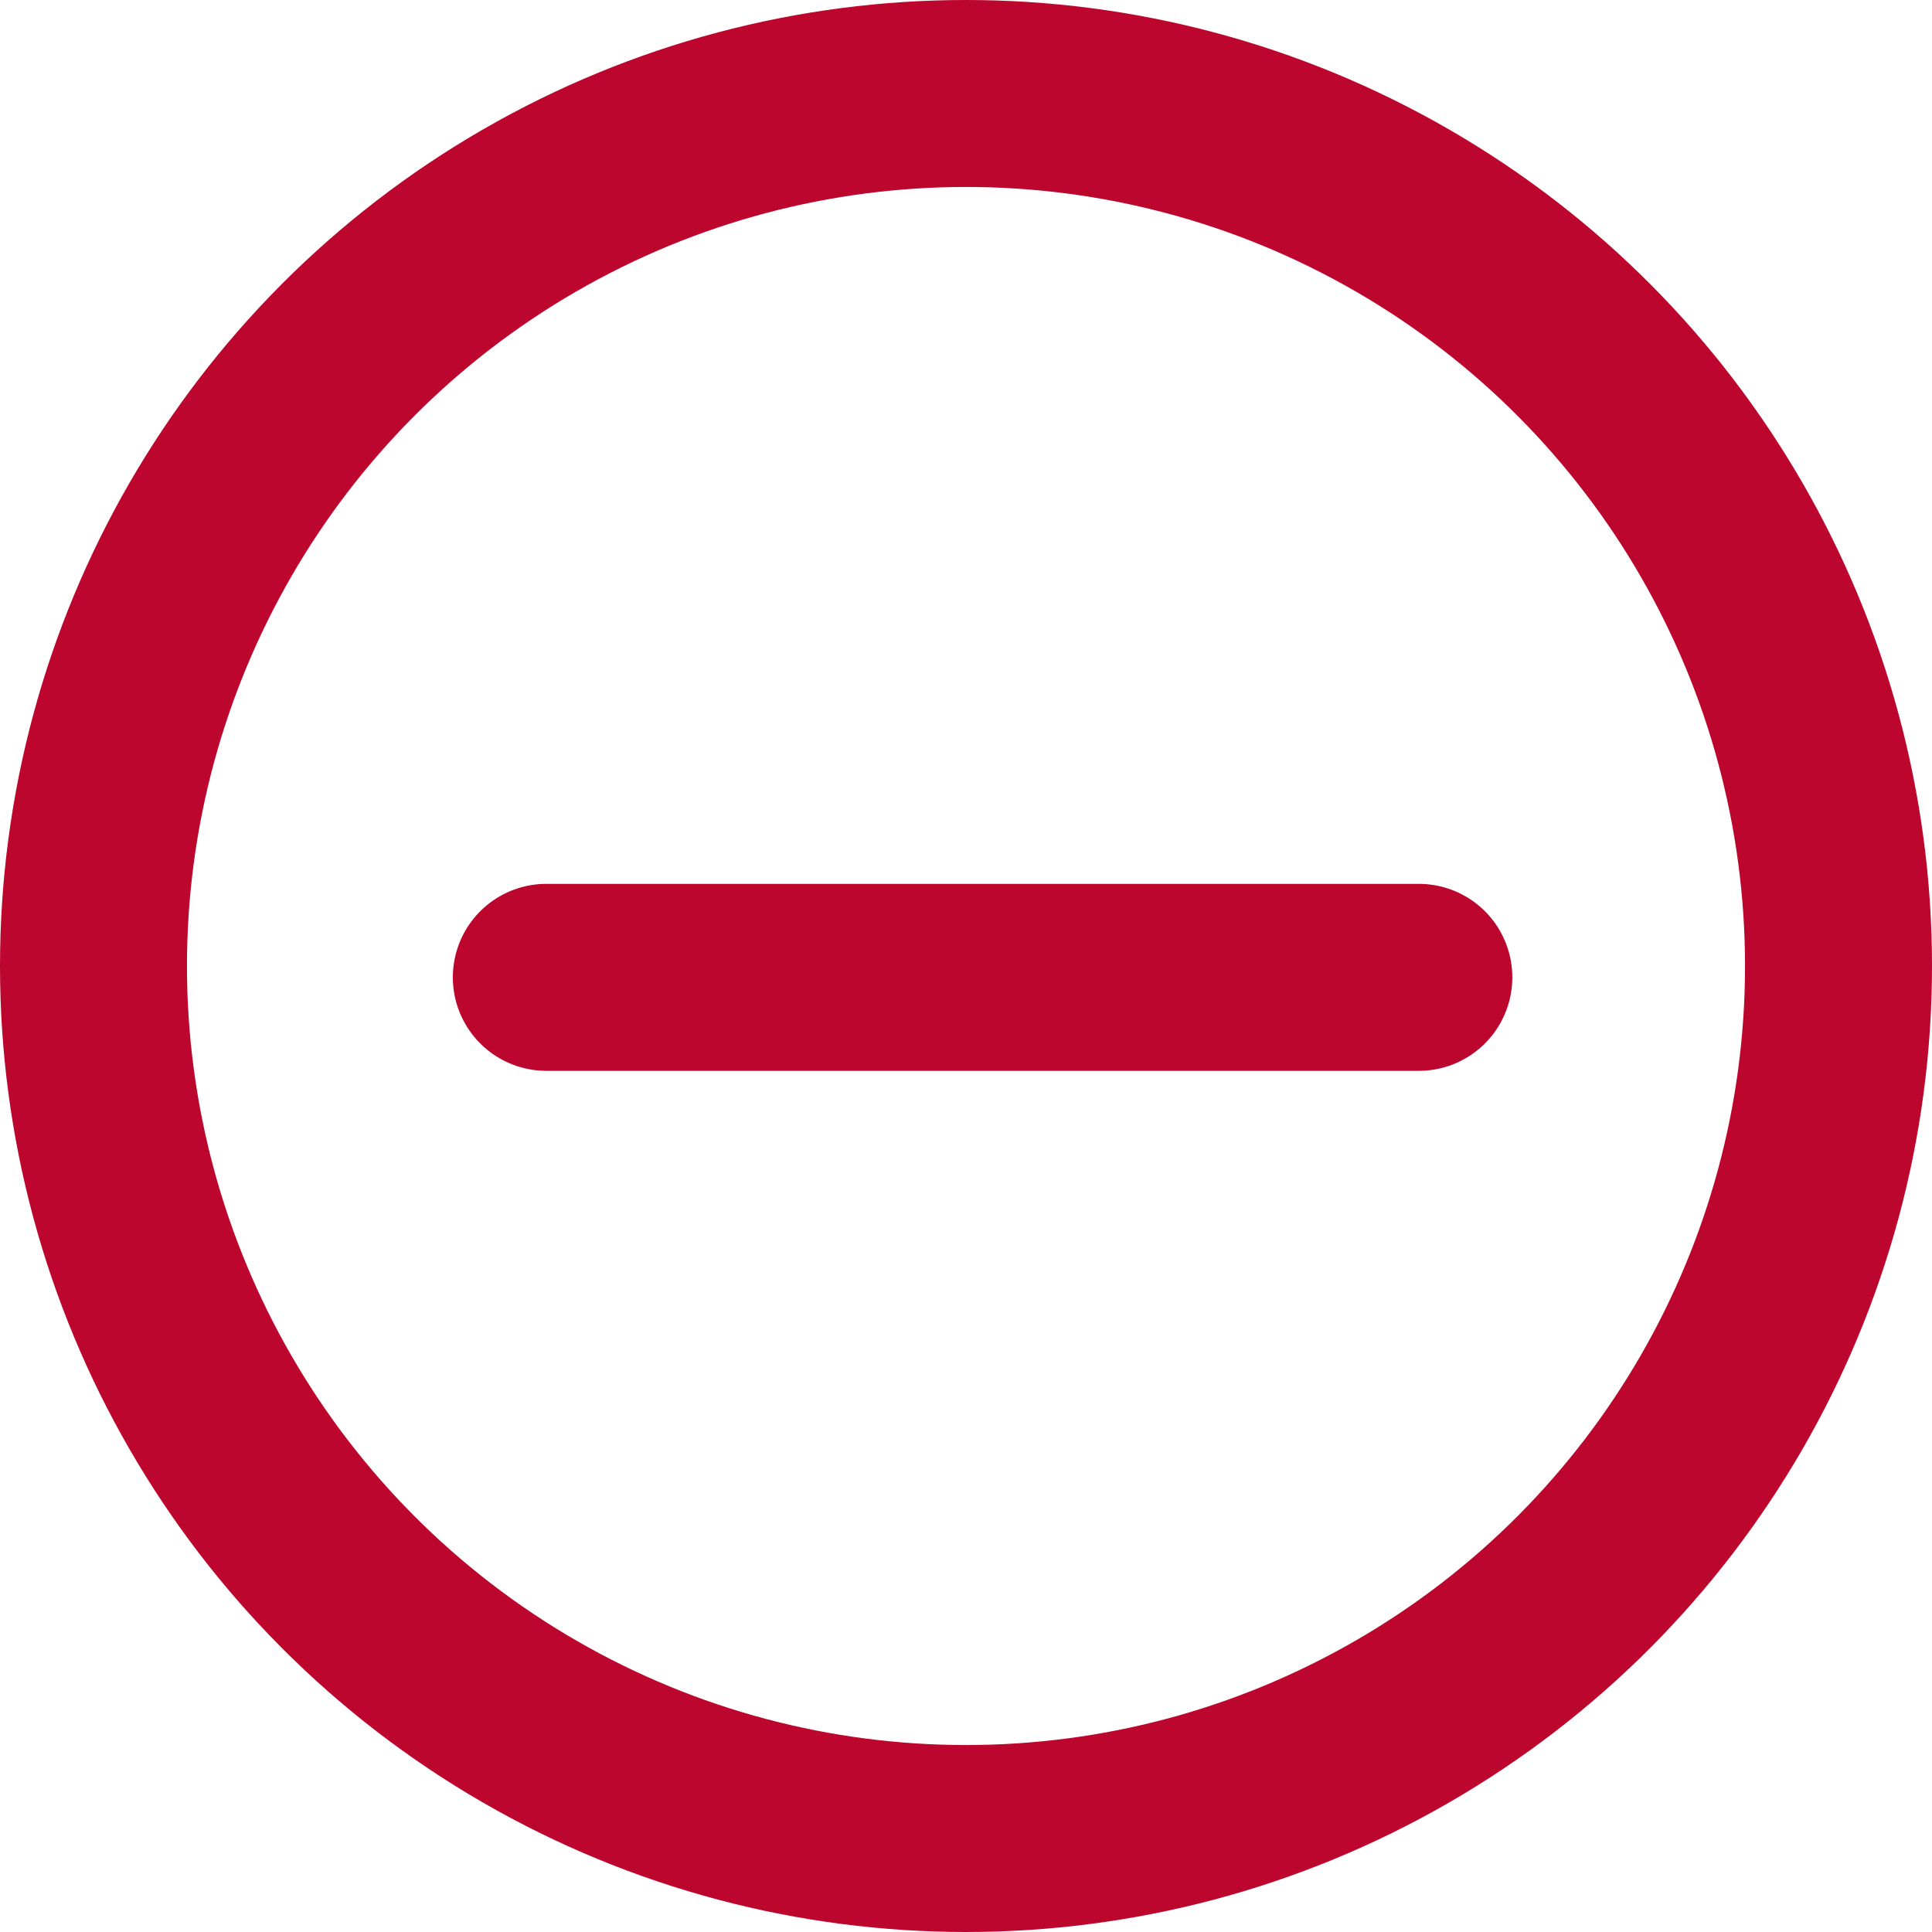 <svg xmlns="http://www.w3.org/2000/svg" width="15.5" height="15.5" viewBox="0 0 15.5 15.5">
  <g id="ic-actions-remove" transform="translate(0.75 0.75)">
    <g id="ic-actions-remove-2" data-name="ic-actions-remove">
      <circle id="Ellipse_19" data-name="Ellipse 19" cx="7" cy="7" r="7" fill="none" stroke="#bd062d" stroke-linecap="round" stroke-linejoin="bevel" stroke-width="1.5"/>
      <line id="Line_11" data-name="Line 11" x1="7" transform="translate(3.633 7.091)" fill="none" stroke="#bd062d" stroke-linecap="round" stroke-linejoin="bevel" stroke-width="1.5"/>
    </g>
  </g>
</svg>
